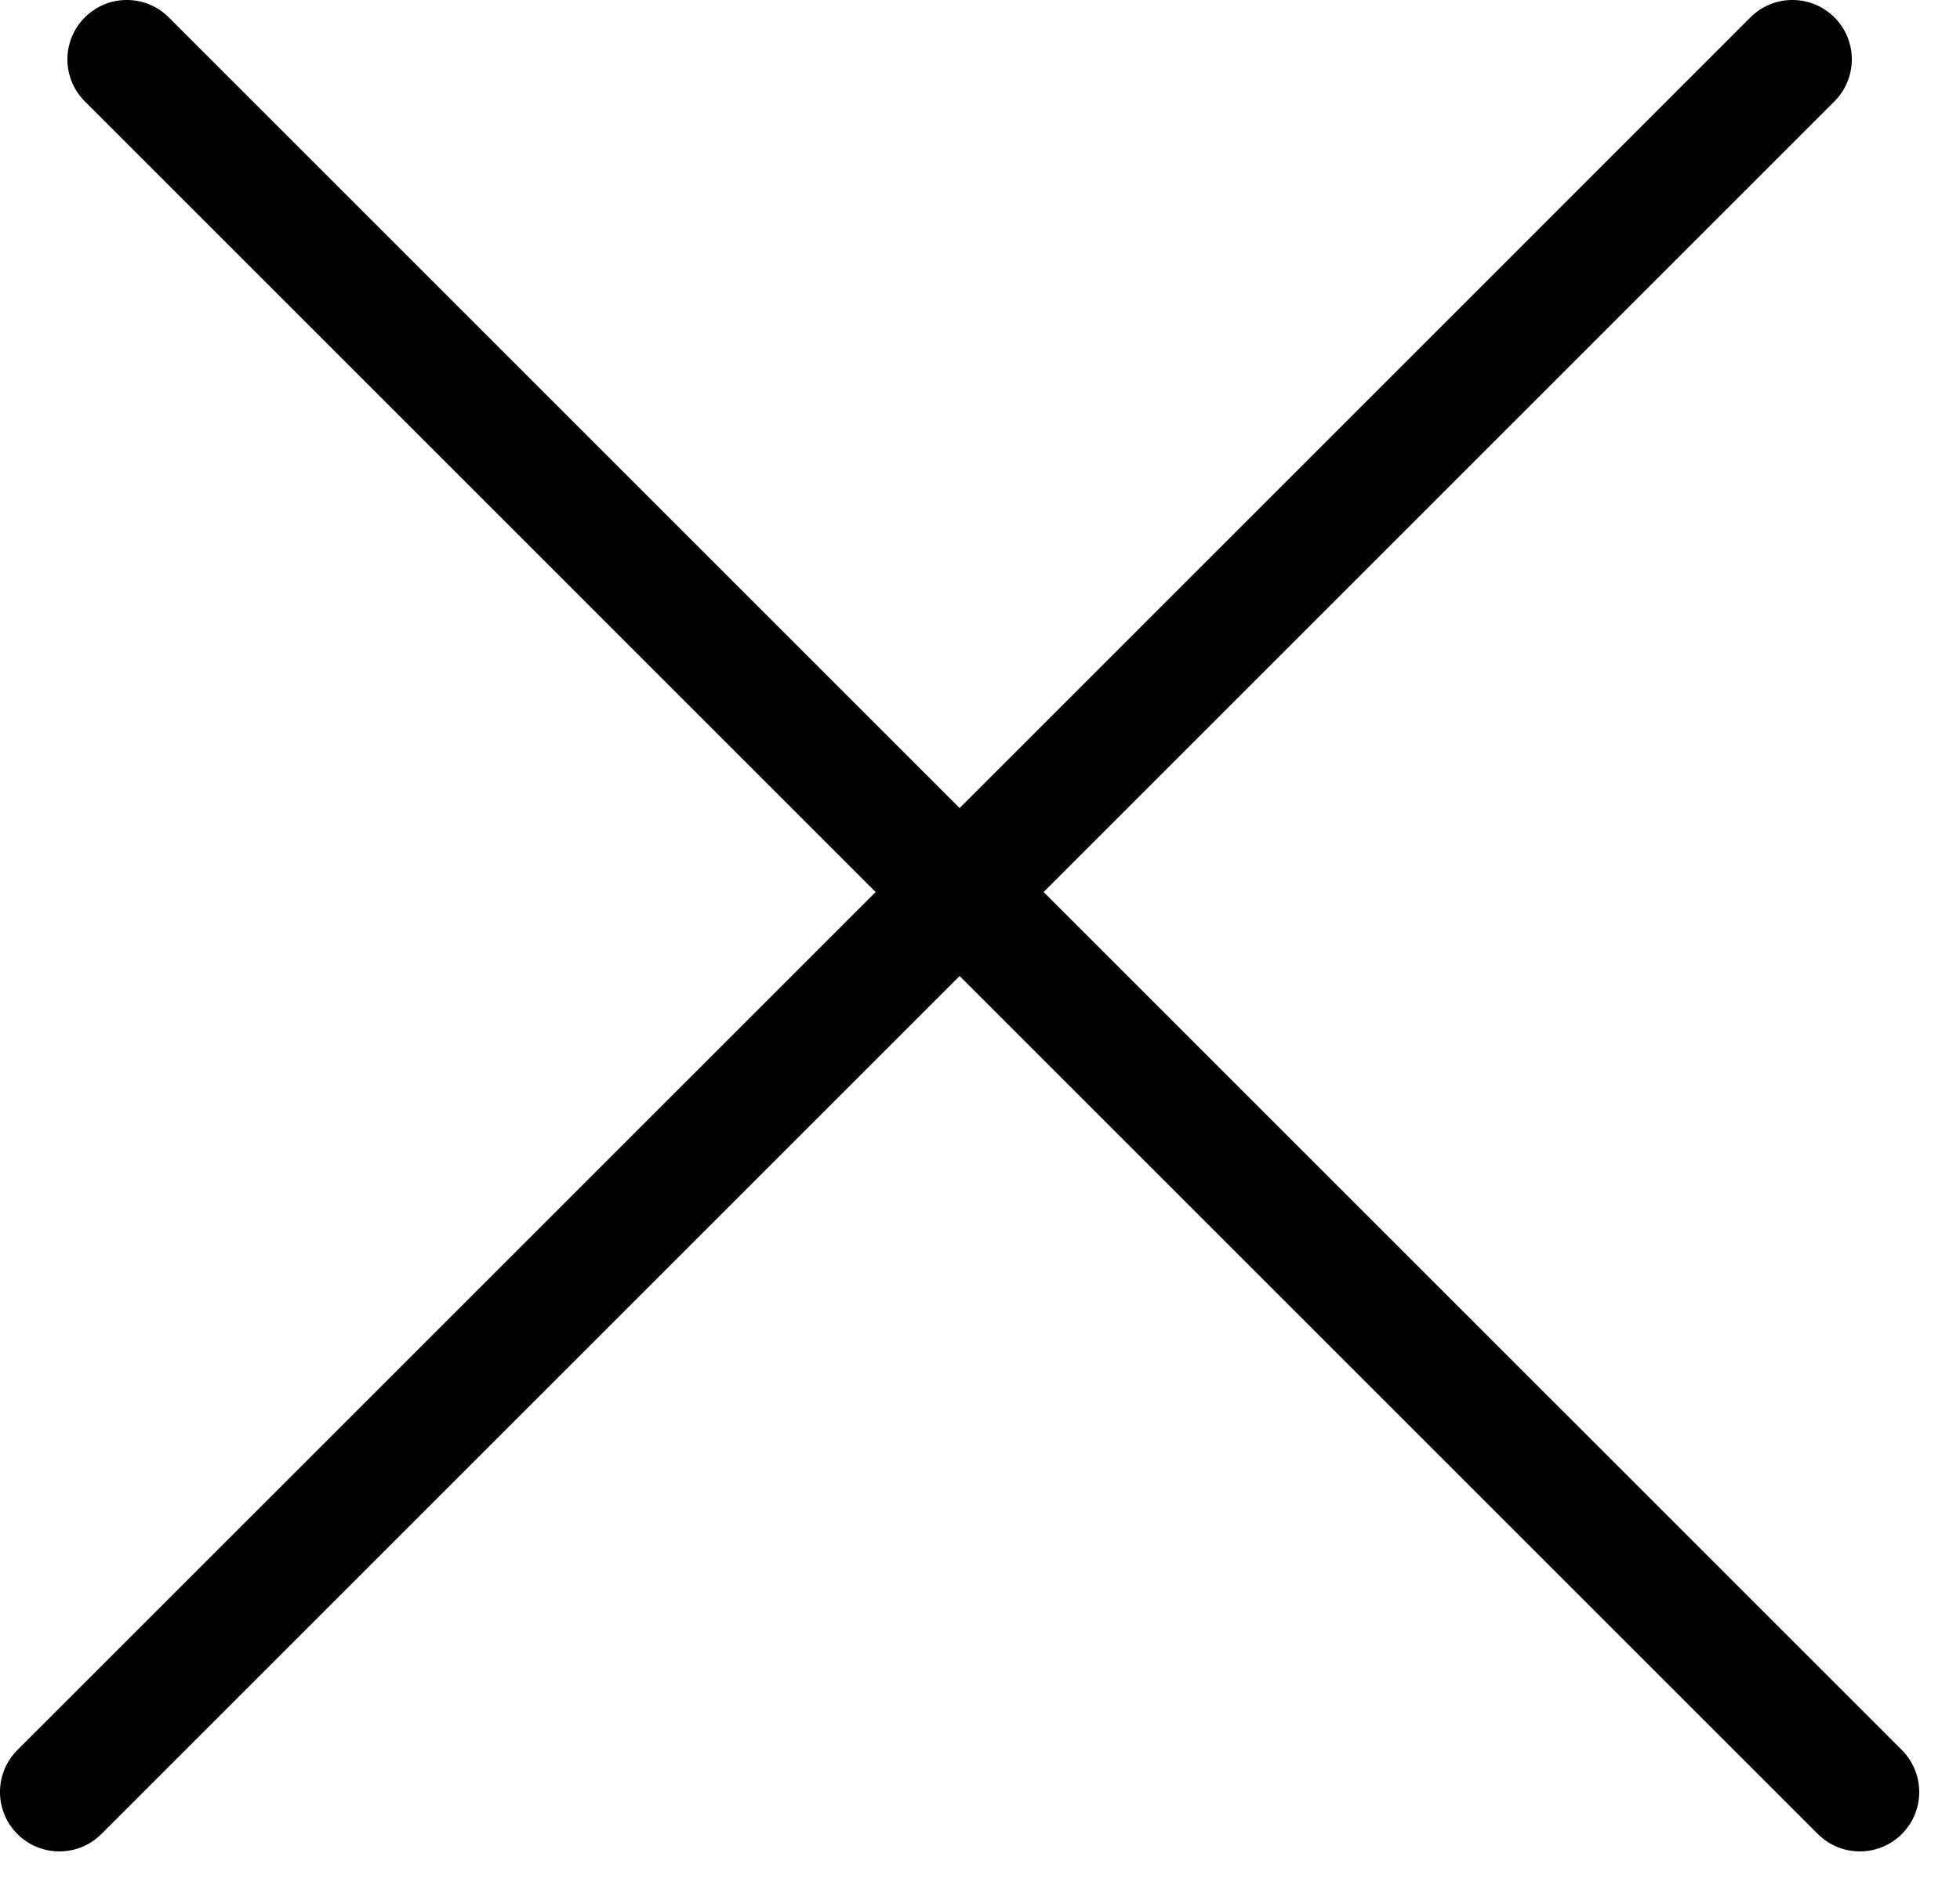 <svg width="33" height="32" viewBox="0 0 33 32" fill="none" xmlns="http://www.w3.org/2000/svg">
<path fill-rule="evenodd" clip-rule="evenodd" d="M30.886 1.707C31.276 1.317 31.276 0.683 30.886 0.293C30.495 -0.098 29.862 -0.098 29.471 0.293L16.157 13.608L2.842 0.293C2.452 -0.098 1.818 -0.098 1.428 0.293C1.037 0.683 1.037 1.317 1.428 1.707L14.743 15.022L0.293 29.471C-0.098 29.862 -0.098 30.495 0.293 30.886C0.683 31.276 1.317 31.276 1.707 30.886L16.157 16.436L30.607 30.886C30.997 31.276 31.63 31.276 32.021 30.886C32.411 30.495 32.411 29.862 32.021 29.471L17.571 15.022L30.886 1.707Z" fill="black"/>
</svg>
